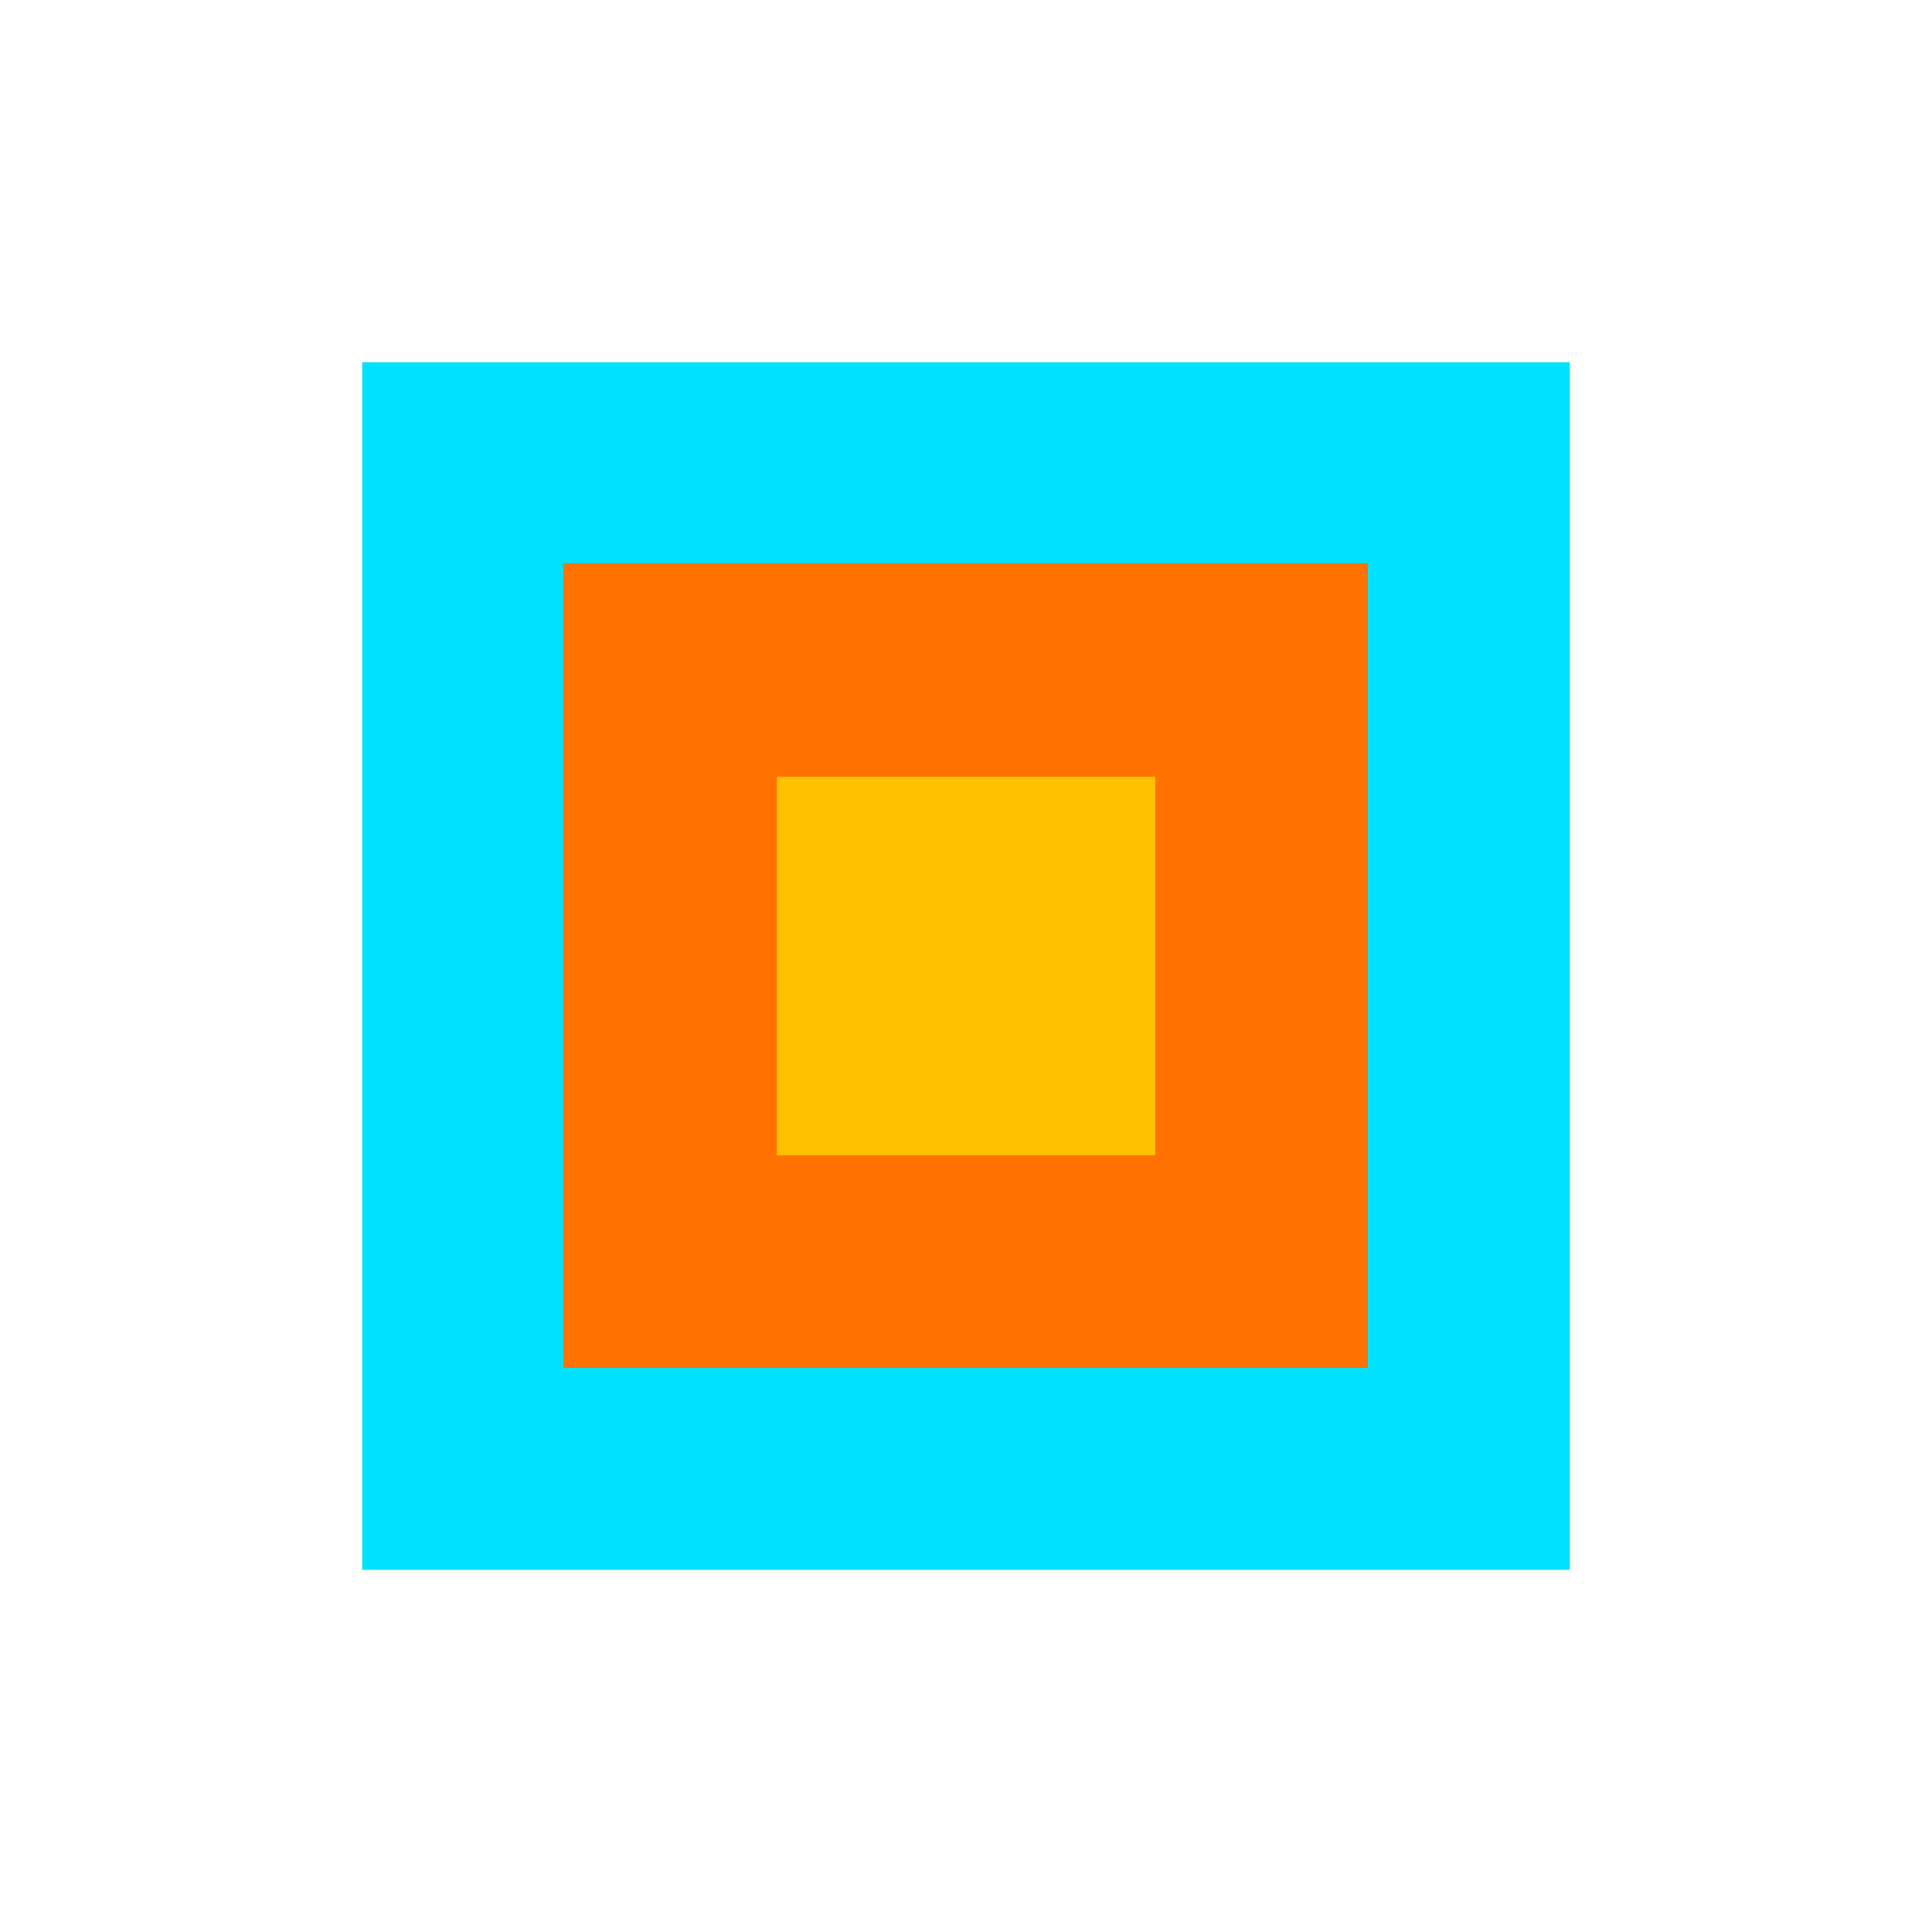 <?xml version="1.0" encoding="utf-8"?>
<!-- Generator: Adobe Illustrator 23.0.1, SVG Export Plug-In . SVG Version: 6.00 Build 0)  -->
<svg version="1.1" id="Layer_1" xmlns="http://www.w3.org/2000/svg" xmlns:xlink="http://www.w3.org/1999/xlink" x="0px" y="0px"
	 viewBox="0 0 200 200" style="enable-background:new 0 0 200 200;" xml:space="preserve">
<style type="text/css">
	.st0{fill:none;}
	.st1{fill:#FF7200;}
	.st2{fill:#00E0FF;}
	.st3{fill:#FFC000;}
</style>
<g>
	<g>
		<rect x="37.5" y="37.5" class="st2" width="125" height="125"/>
		<rect x="58.3" y="58.3" class="st1" width="83.3" height="83.3"/>
		<rect x="80.4" y="80.4" class="st3" width="39.2" height="39.2"/>
	</g>
	<rect class="st0" width="200" height="200"/>
</g>
</svg>
